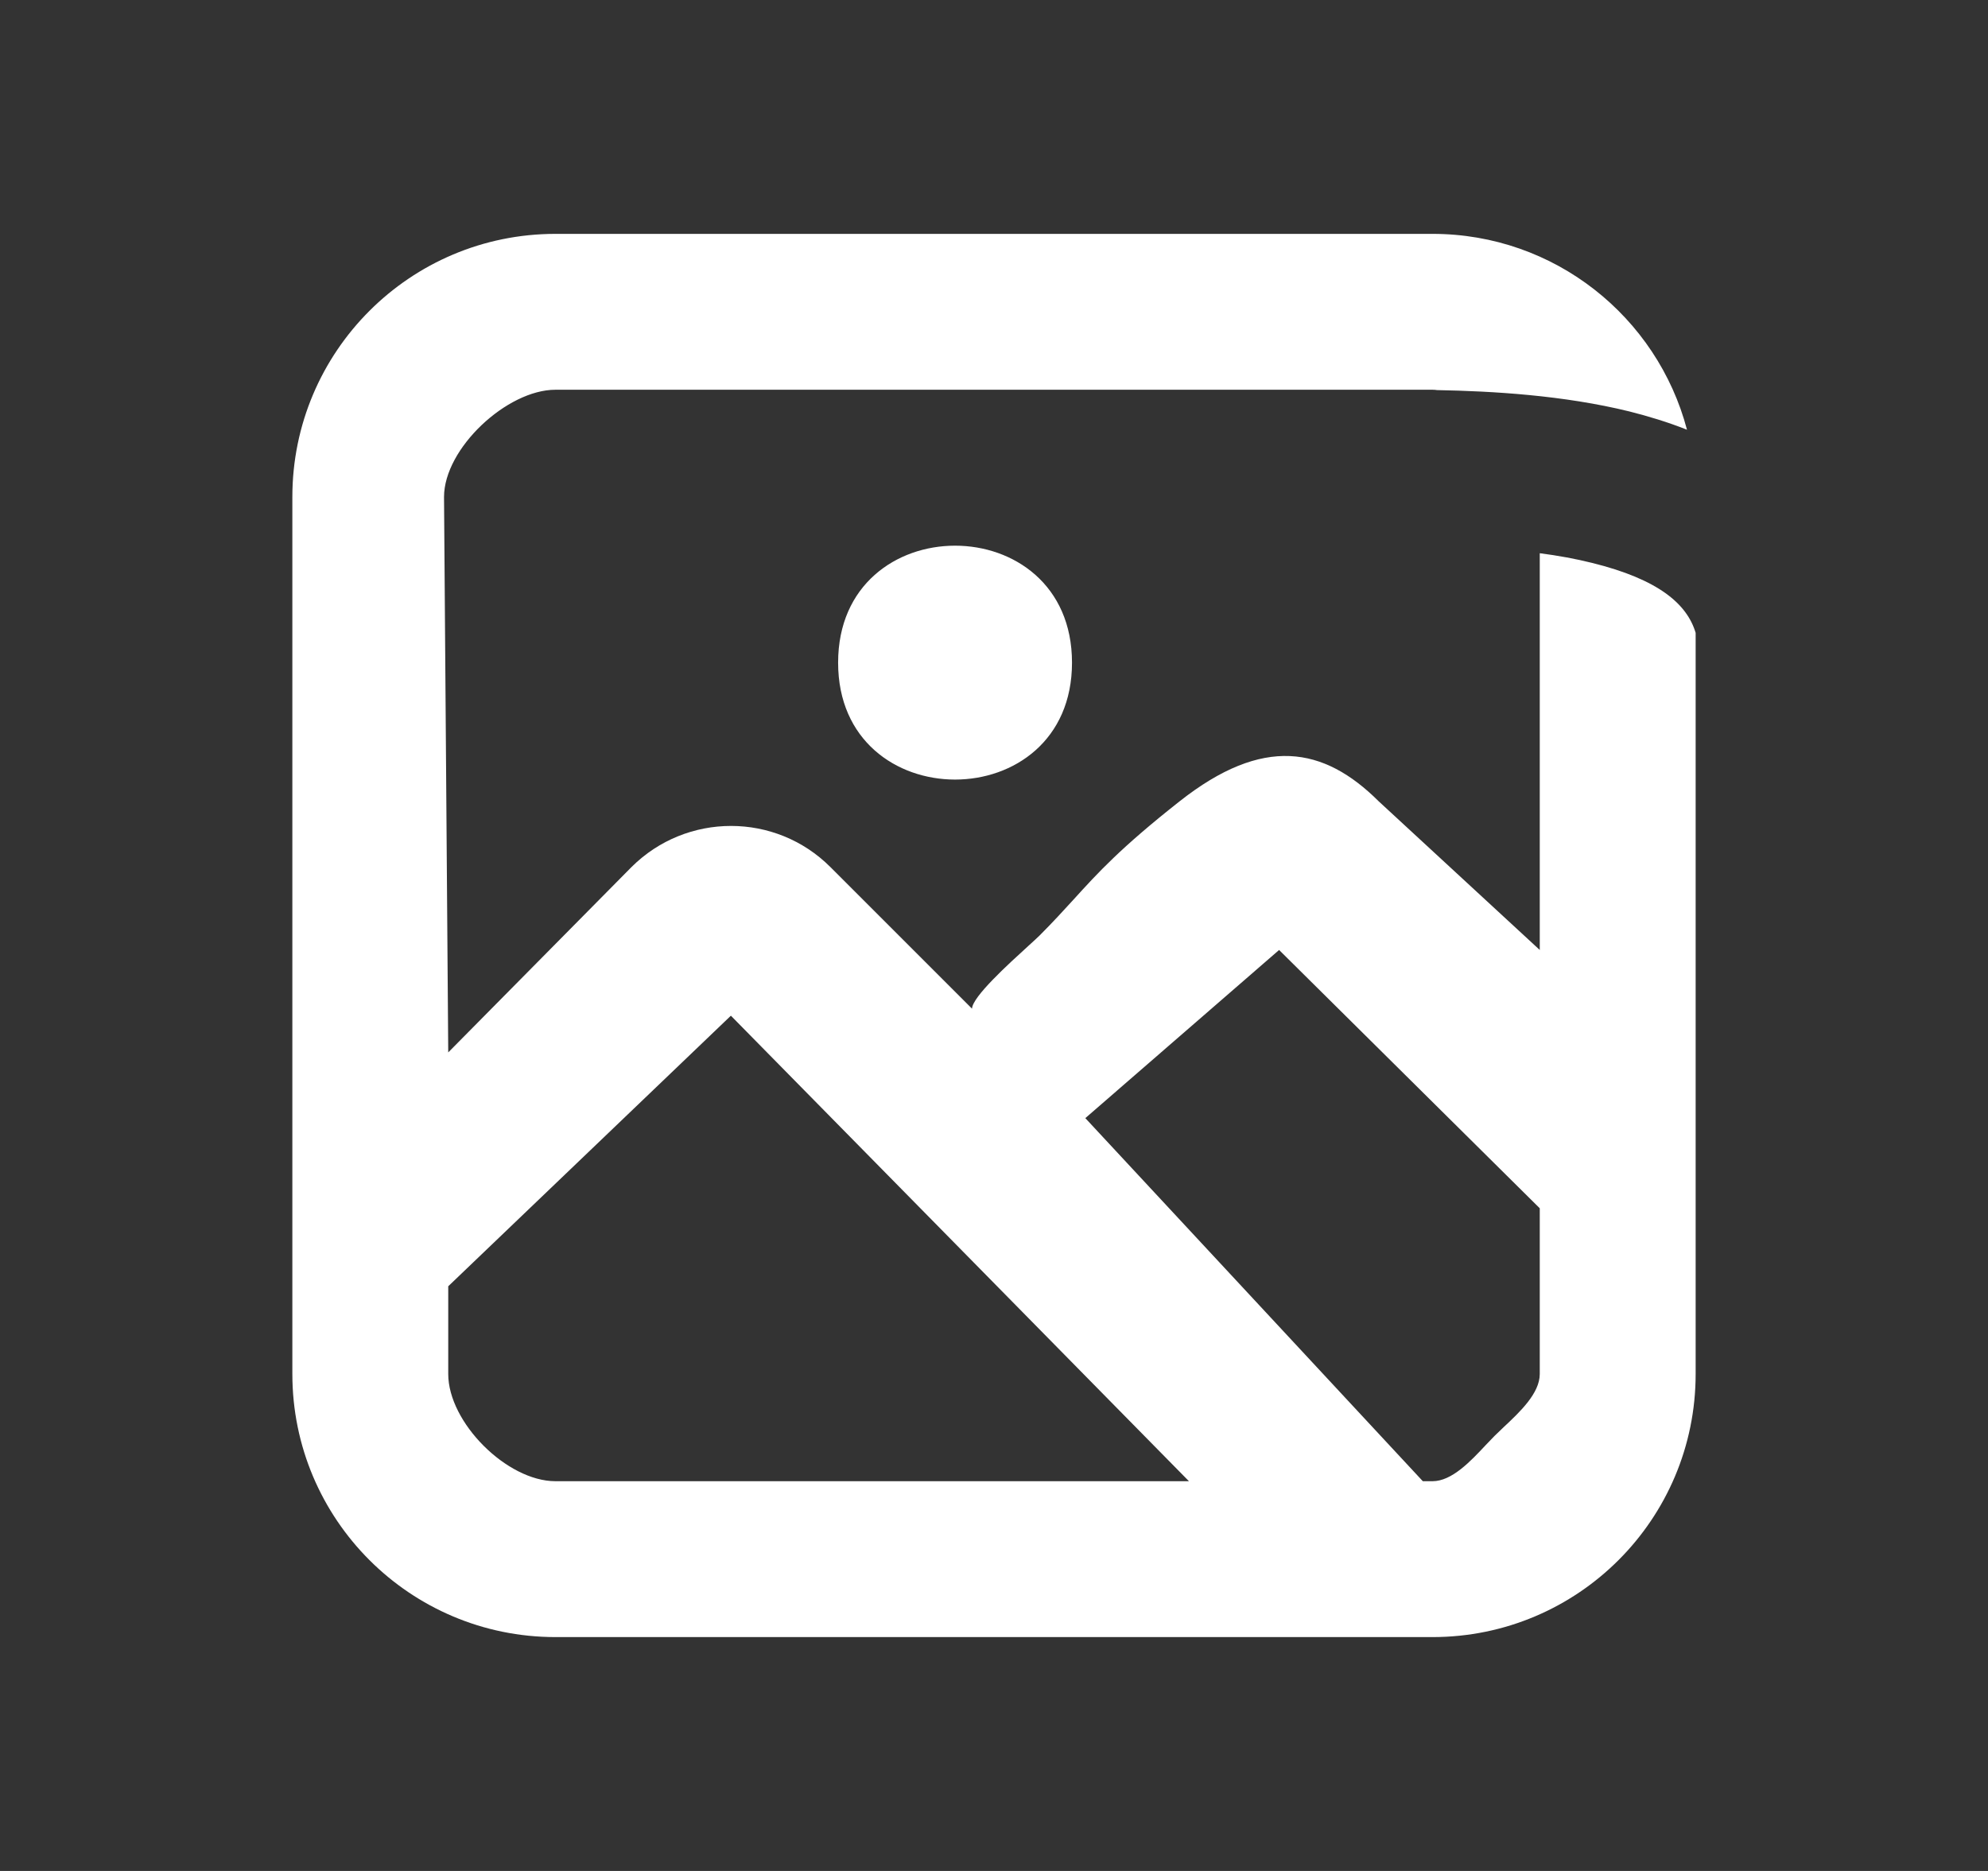 <svg width="17" height="16" viewBox="0 0 17 16" fill="none" xmlns="http://www.w3.org/2000/svg">
<rect x="0" y="0" width="17" height="16" fill="#333333" stroke="none"/>
<g id="Icon">
<path id="Union" fill-rule="evenodd" clip-rule="evenodd" d="M12.25 2H4.75C3.507 2 2.5 3.007 2.5 4.25V11.75C2.5 12.993 3.507 14 4.75 14H12.25C13.493 14 14.5 12.993 14.5 11.75V5.412C14.426 5.164 14.181 4.954 13.615 4.814C13.471 4.778 13.32 4.751 13.167 4.731V8.124L11.789 6.852C11.319 6.384 10.801 6.29 10.088 6.852C9.584 7.249 9.389 7.463 9.181 7.692L9.181 7.692L9.181 7.692C9.094 7.787 9.005 7.885 8.89 8C8.872 8.018 8.838 8.049 8.794 8.089C8.624 8.244 8.315 8.524 8.312 8.626L7.101 7.415C6.632 6.946 5.871 6.946 5.4 7.415L3.833 9L3.797 4.25C3.797 3.835 4.335 3.333 4.75 3.333H11.878H11.884H12.25C12.263 3.333 12.276 3.334 12.289 3.336C12.764 3.345 13.371 3.38 13.935 3.519C14.093 3.559 14.26 3.609 14.426 3.675C14.172 2.711 13.294 2 12.25 2ZM12.167 12.667L9.281 9.562L10.938 8.124L13.167 10.333V11.75C13.167 11.915 12.997 12.075 12.859 12.204L12.859 12.204C12.831 12.231 12.804 12.256 12.78 12.28C12.756 12.304 12.731 12.331 12.704 12.359L12.704 12.359C12.575 12.497 12.415 12.667 12.25 12.667H12.167ZM3.833 11.75V11L6.25 8.686L10.167 12.667H4.75C4.335 12.667 3.833 12.165 3.833 11.75ZM9.167 5.667C9.167 7 7.167 7 7.167 5.667C7.167 4.333 9.167 4.333 9.167 5.667Z" fill="white"/>
</g>
</svg>
